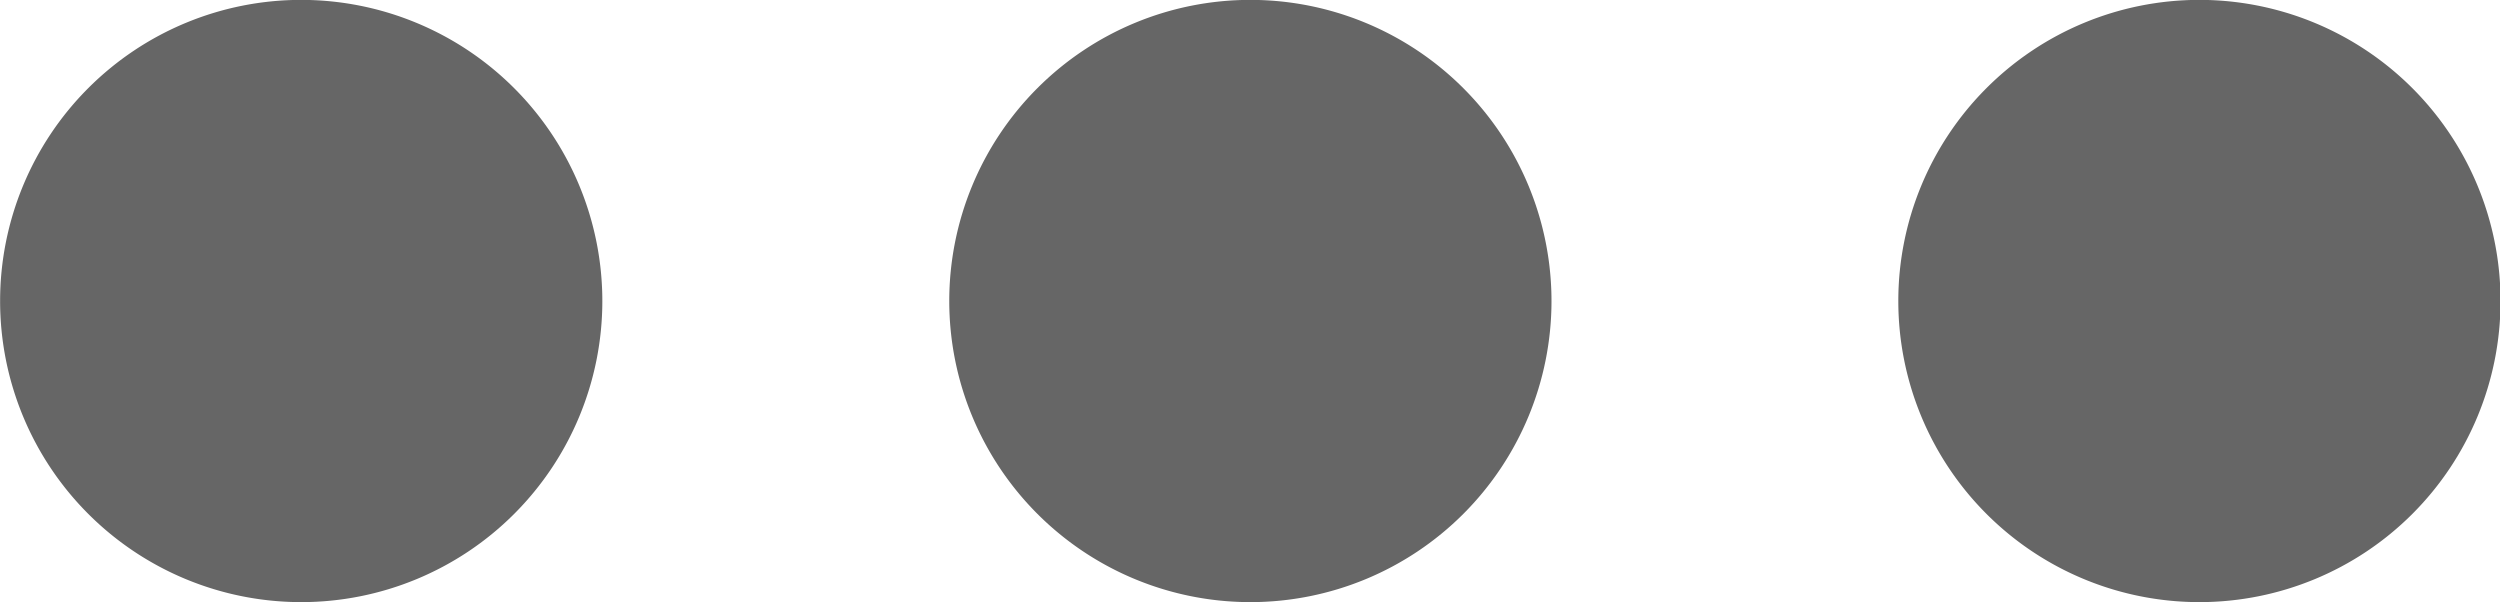 <svg xmlns="http://www.w3.org/2000/svg" xmlns:xlink="http://www.w3.org/1999/xlink" width="23.081" height="5.56" viewBox="0 0 23.081 5.56">
  <defs>
    <clipPath id="clip-path">
      <rect id="Rectangle_74" data-name="Rectangle 74" width="23.081" height="5.56" fill="#666"/>
    </clipPath>
  </defs>
  <g id="Group_51" data-name="Group 51" transform="translate(0 0)">
    <g id="Group_51-2" data-name="Group 51" transform="translate(0 0)" clip-path="url(#clip-path)">
      <path id="Path_49" data-name="Path 49" d="M2.781,0A2.78,2.78,0,1,0,5.561,2.781,2.781,2.781,0,0,0,2.781,0" transform="translate(0 -0.001)" fill="#666"/>
      <path id="Path_50" data-name="Path 50" d="M16.415,0A2.78,2.78,0,1,0,19.2,2.781,2.781,2.781,0,0,0,16.415,0" transform="translate(3.886 -0.001)" fill="#666"/>
      <path id="Path_51" data-name="Path 51" d="M9.6,0a2.78,2.78,0,1,0,2.781,2.781A2.781,2.781,0,0,0,9.6,0" transform="translate(1.943 -0.001)" fill="#666"/>
    </g>
  </g>
</svg>

